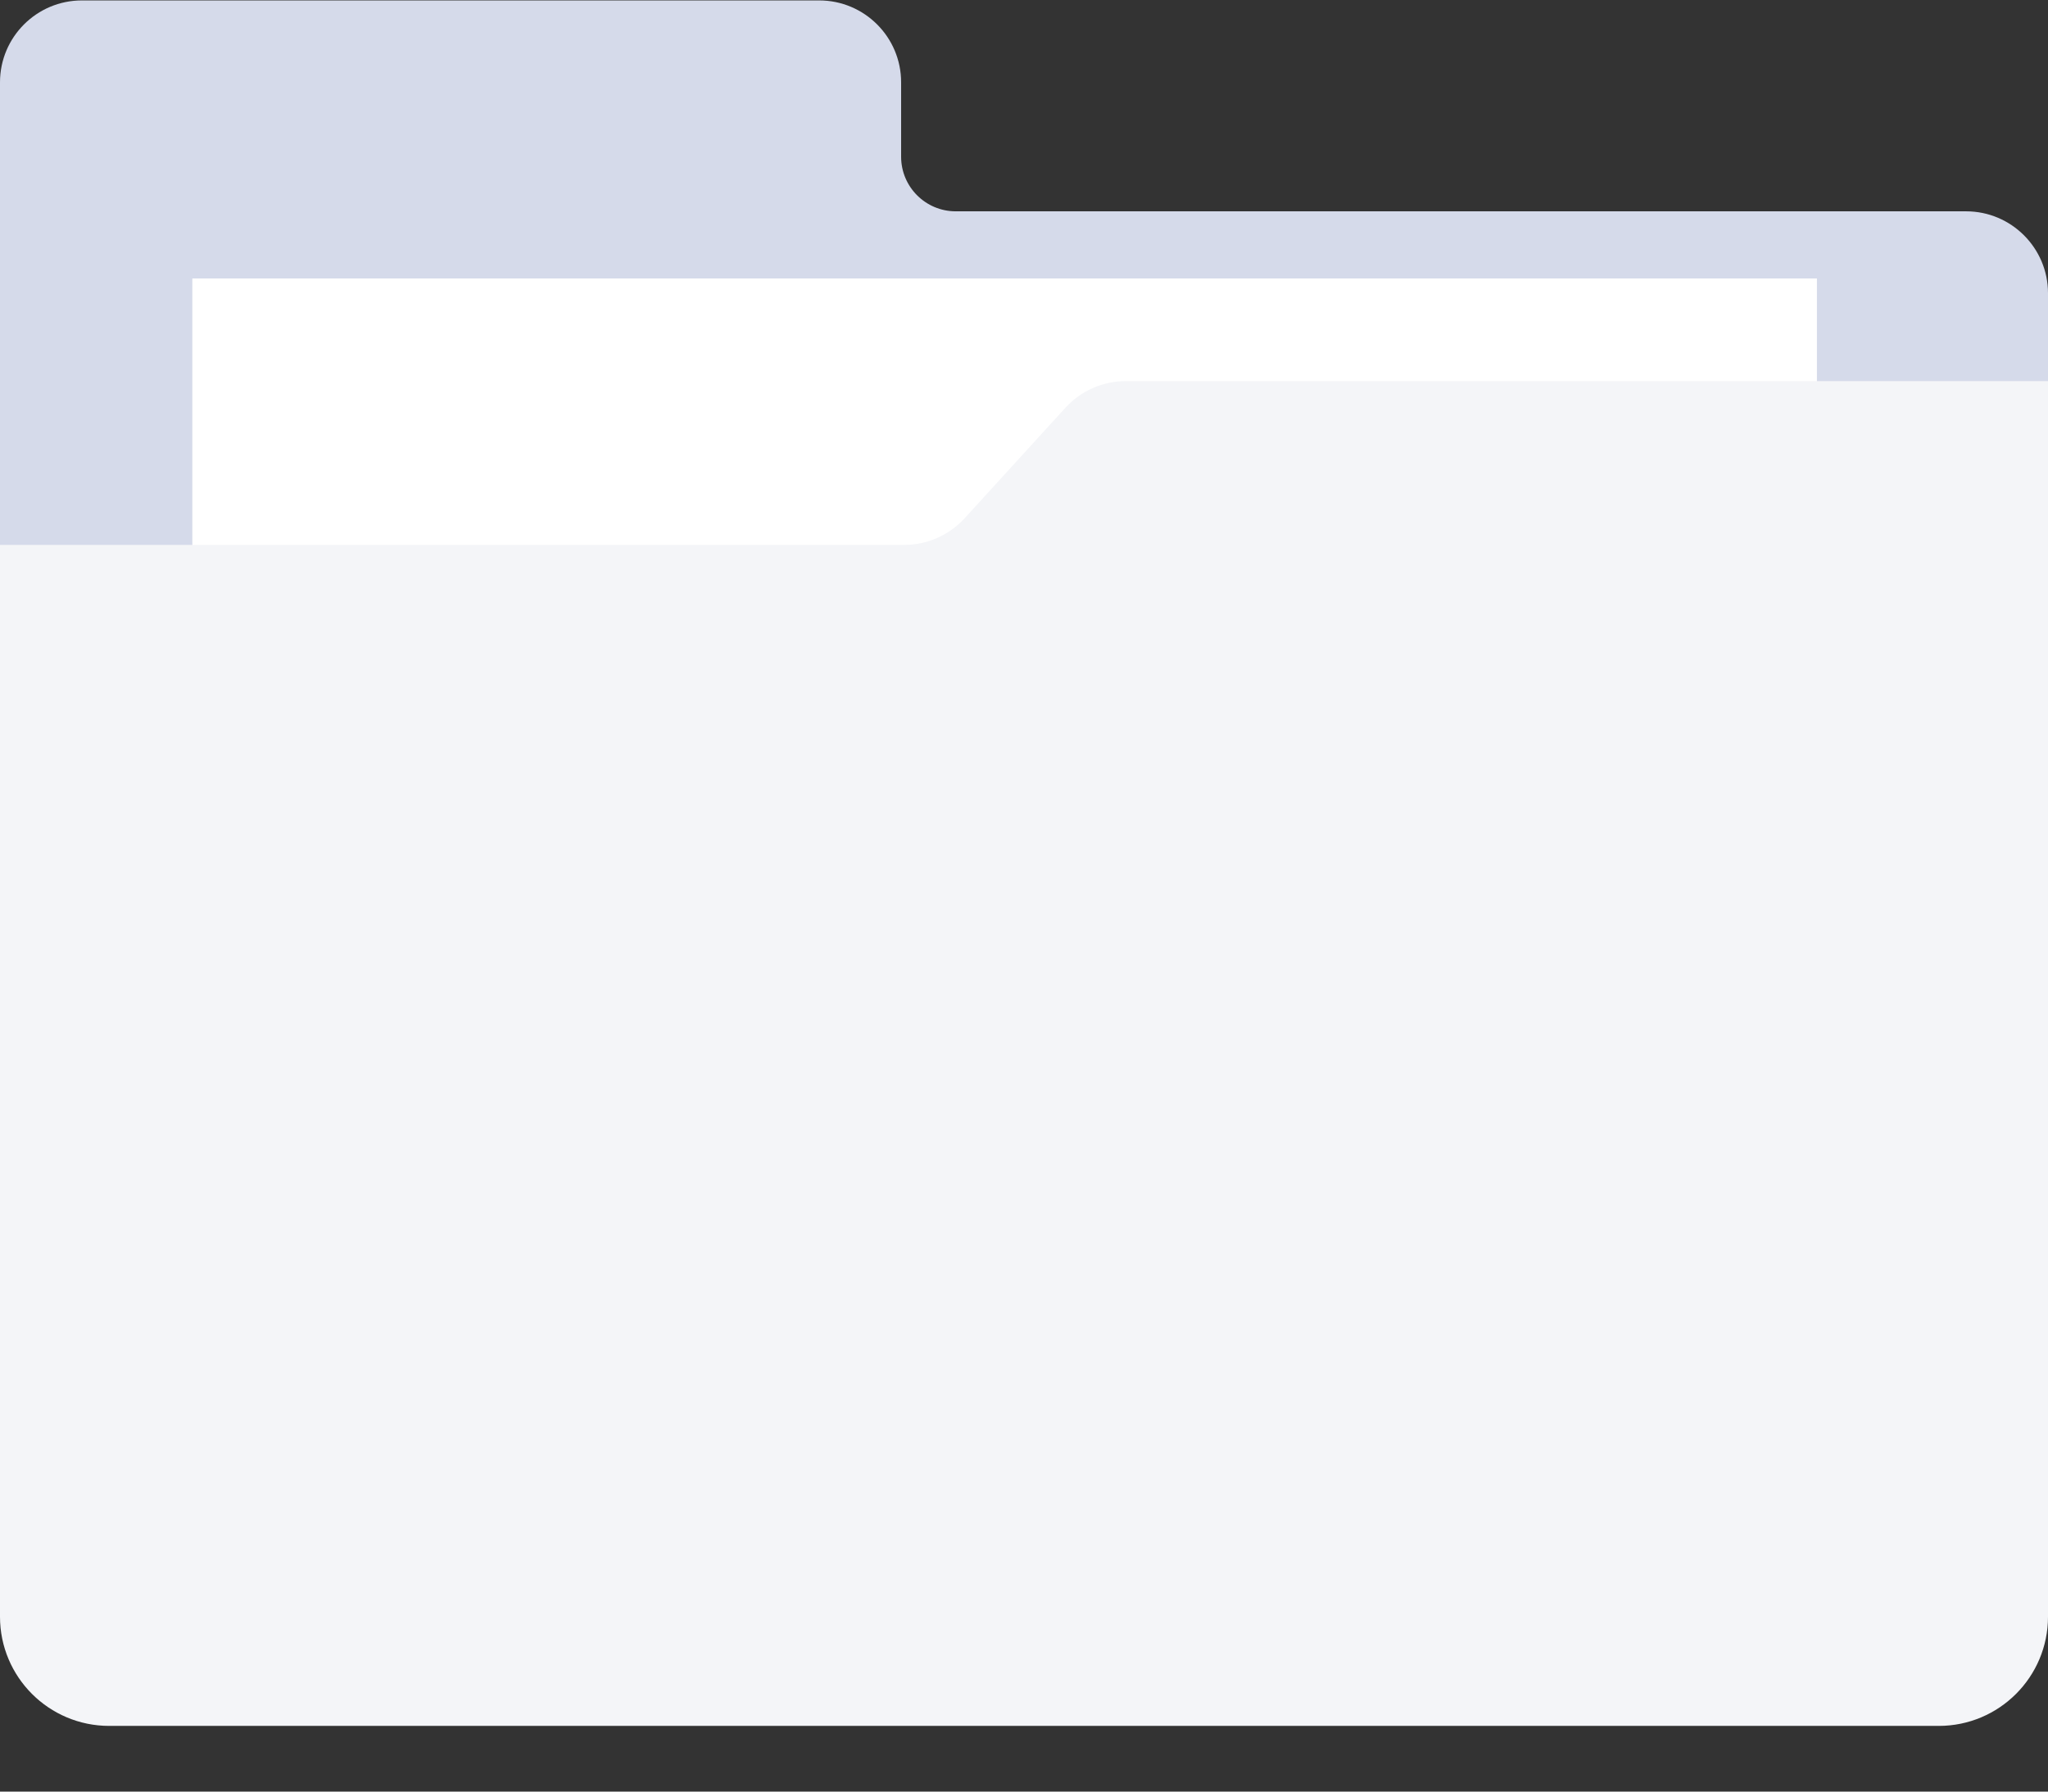 <svg width="24" height="21" viewBox="0 0 24 21" fill="none" xmlns="http://www.w3.org/2000/svg">
<rect x="0" y="0" width="24" height="21" fill="#333333" stroke="none"/>
<g clip-path="url(#clip0_462_8564)">
<path d="M10.56 1.837V0.965C10.56 0.435 10.13 0.005 9.6 0.005H0.96C0.43 0.005 0 0.435 0 0.965V6.615H24V3.437C24 2.907 23.57 2.477 23.04 2.477H11.2C10.847 2.477 10.56 2.191 10.56 1.837Z" fill="#D5DAEA"/>
<path d="M21.292 3.264H2.254V11.306H21.292V3.264Z" fill="white"/>
<path d="M22.72 20.23H1.28C0.573 20.23 0 19.657 0 18.95V6.387H10.596C10.866 6.387 11.123 6.273 11.305 6.074L12.485 4.78C12.666 4.581 12.924 4.467 13.194 4.467H24V18.95C24 19.657 23.427 20.23 22.72 20.23Z" fill="#F4F5F8"/>
</g>
<defs>
<clipPath id="clip0_462_8564">
<rect width="24" height="20.235" fill="white"/>
</clipPath>
</defs>
</svg>
